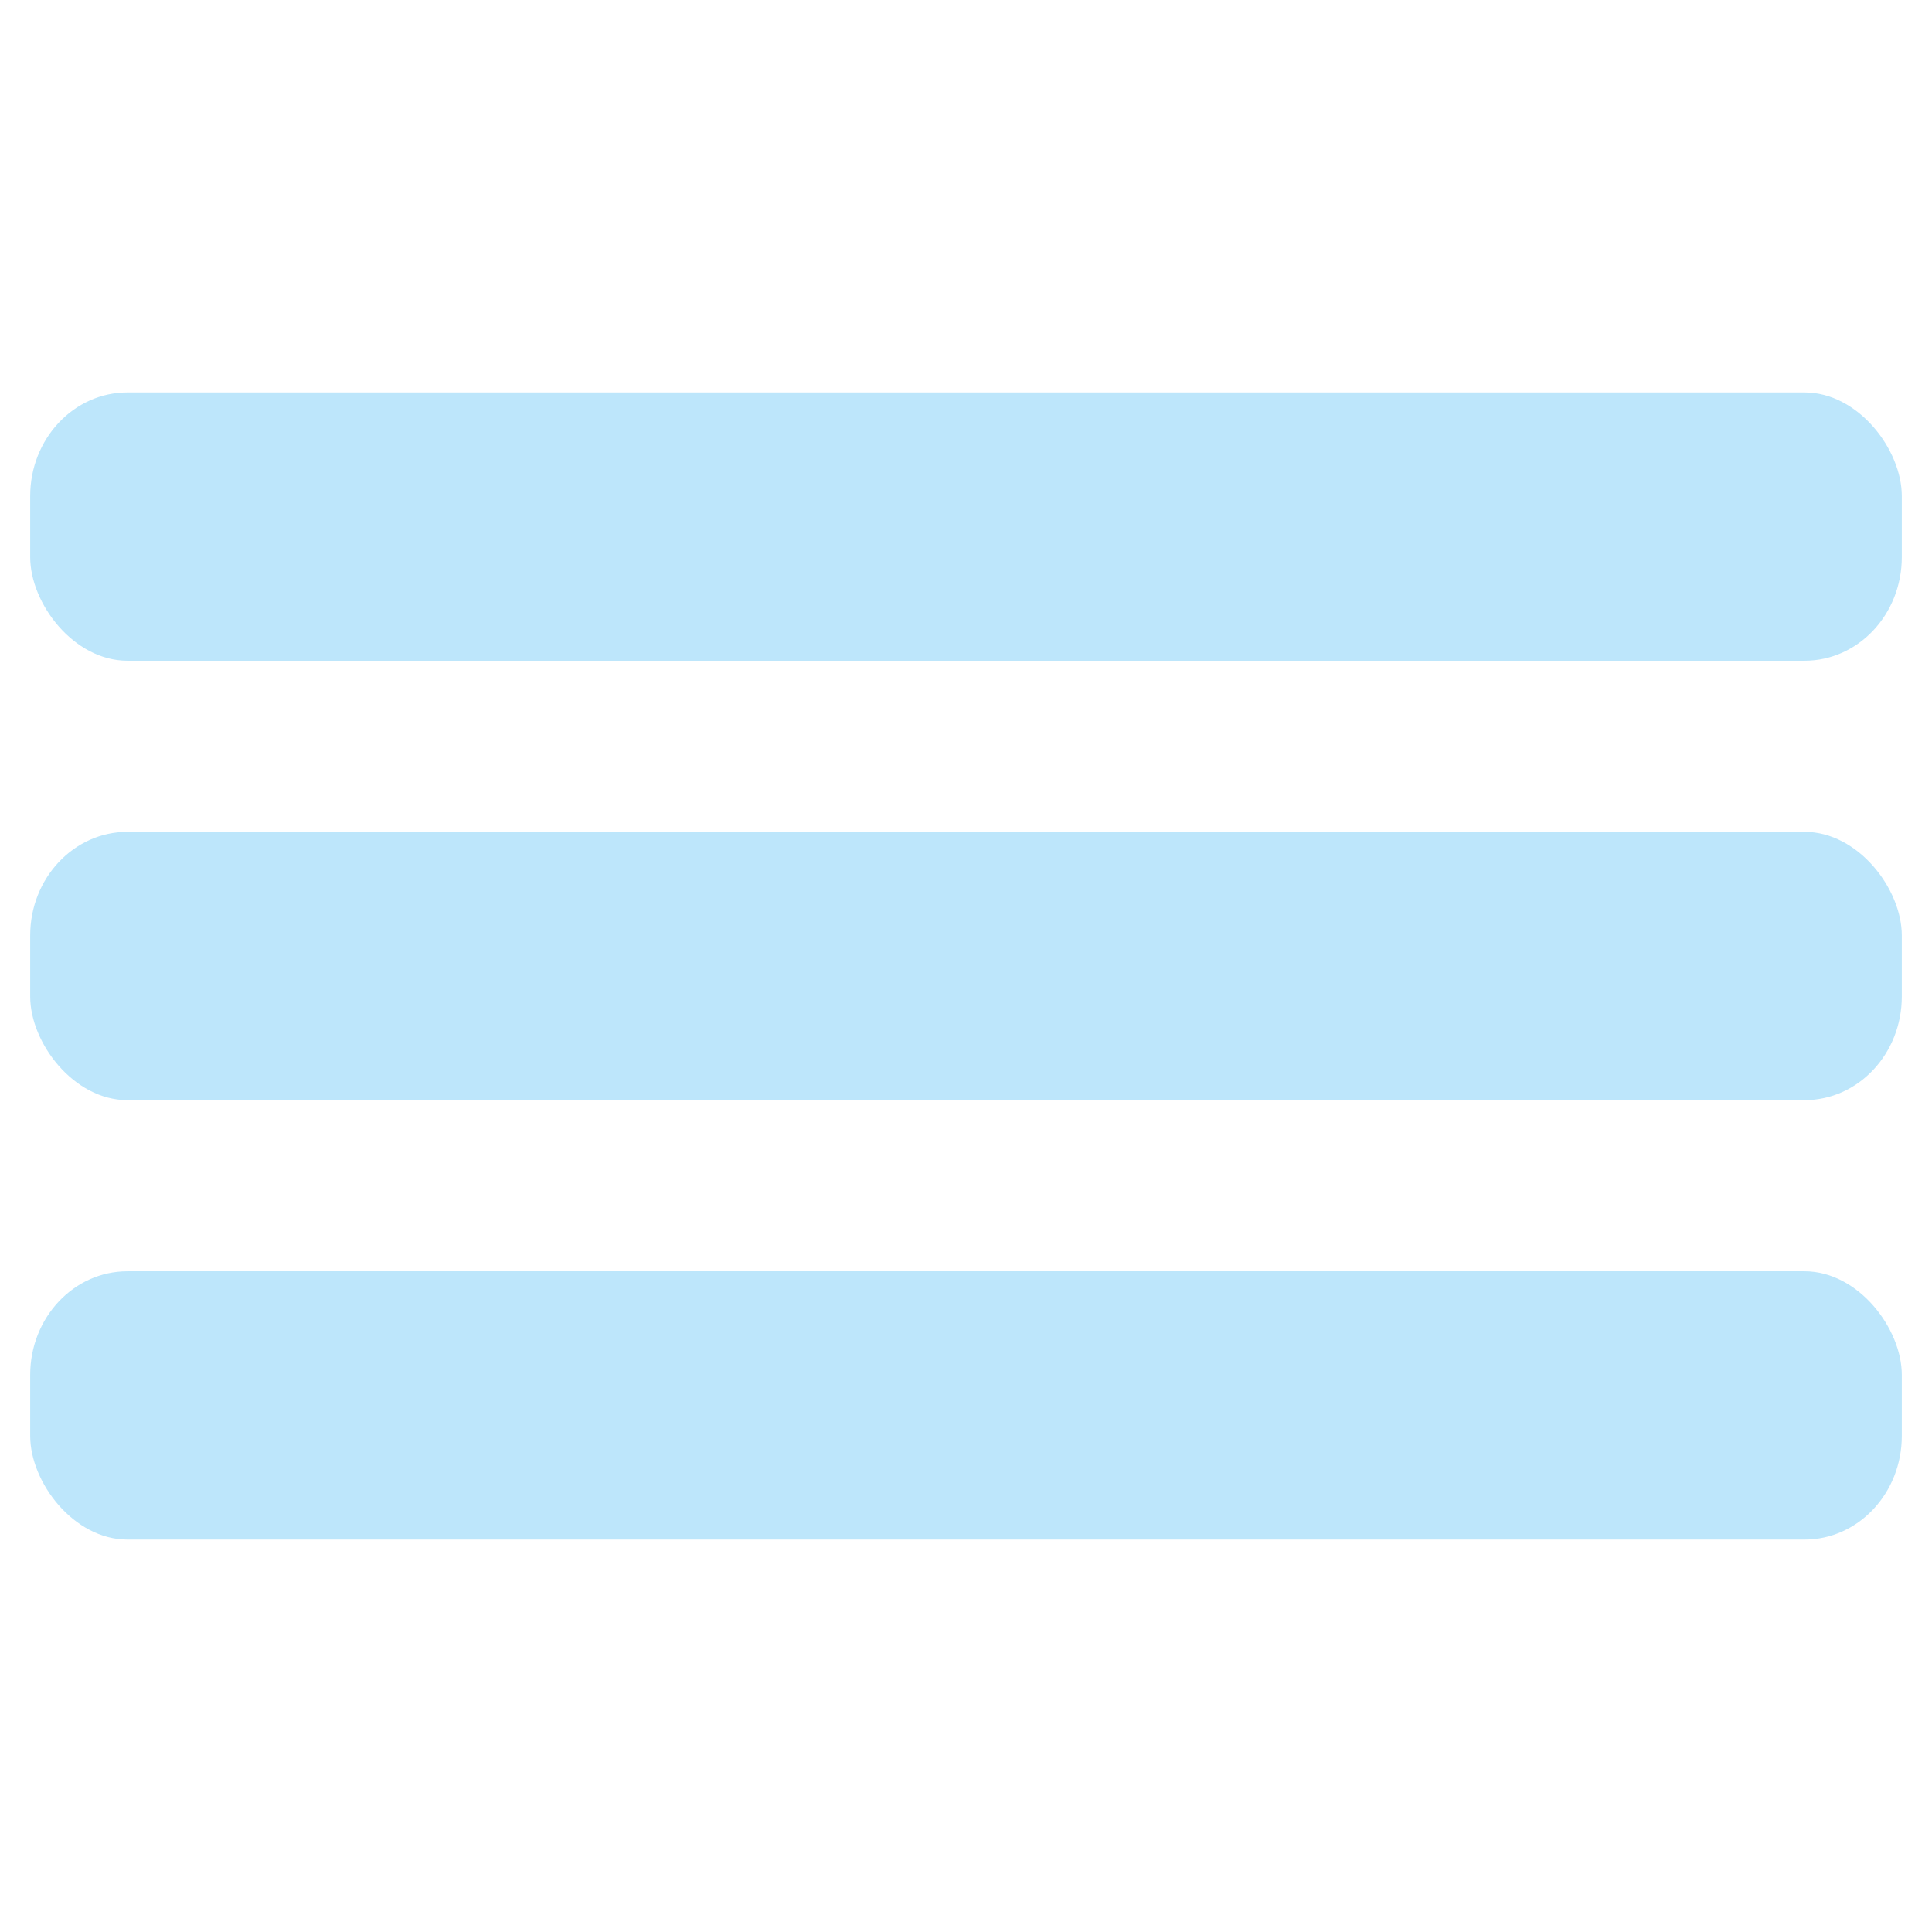 <?xml version="1.0" encoding="UTF-8" standalone="no"?>
<!-- Created with Inkscape (http://www.inkscape.org/) -->

<svg
   width="256"
   height="256"
   viewBox="0 0 512 512"
   version="1.1"
   id="SVGRoot"
   sodipodi:docname="menu_dark.svg"
   inkscape:version="1.2.1 (9c6d41e410, 2022-07-14)"
   inkscape:export-filename="menu_dark.png"
   inkscape:export-xdpi="96"
   inkscape:export-ydpi="96"
   xmlns:inkscape="http://www.inkscape.org/namespaces/inkscape"
   xmlns:sodipodi="http://sodipodi.sourceforge.net/DTD/sodipodi-0.dtd"
   xmlns="http://www.w3.org/2000/svg"
   xmlns:svg="http://www.w3.org/2000/svg">
  <sodipodi:namedview
     id="namedview14"
     pagecolor="#505050"
     bordercolor="#eeeeee"
     borderopacity="1"
     inkscape:pageshadow="0"
     inkscape:pageopacity="0"
     inkscape:pagecheckerboard="false"
     inkscape:document-units="px"
     showgrid="true"
     inkscape:zoom="2.02"
     inkscape:cx="195.0495"
     inkscape:cy="143.81188"
     inkscape:window-width="1920"
     inkscape:window-height="1010"
     inkscape:window-x="0"
     inkscape:window-y="46"
     inkscape:window-maximized="1"
     inkscape:current-layer="layer1"
     inkscape:showpageshadow="false"
     inkscape:deskcolor="#505050">
    <inkscape:grid
       type="xygrid"
       id="grid20"
       originx="-111.857"
       originy="-115.719" />
  </sodipodi:namedview>
  <defs
     id="defs9">
    <inkscape:path-effect
       effect="skeletal"
       id="path-effect1021"
       is_visible="true"
       lpeversion="1"
       pattern="M 0,18.868 C 0,8.453 8.453,0 18.868,0 c 10.415,0 18.868,8.453 18.868,18.868 0,10.415 -8.453,18.868 -18.868,18.868 C 8.453,37.736 0,29.283 0,18.868 Z"
       copytype="single_stretched"
       prop_scale="1"
       scale_y_rel="false"
       spacing="0"
       normal_offset="0"
       tang_offset="0"
       prop_units="false"
       vertical_pattern="false"
       hide_knot="false"
       fuse_tolerance="0" />
    <inkscape:path-effect
       effect="skeletal"
       id="path-effect1017"
       is_visible="true"
       lpeversion="1"
       pattern="M 0,18.868 C 0,8.453 8.453,0 18.868,0 c 10.415,0 18.868,8.453 18.868,18.868 0,10.415 -8.453,18.868 -18.868,18.868 C 8.453,37.736 0,29.283 0,18.868 Z"
       copytype="single_stretched"
       prop_scale="1"
       scale_y_rel="false"
       spacing="0"
       normal_offset="0"
       tang_offset="0"
       prop_units="false"
       vertical_pattern="false"
       hide_knot="false"
       fuse_tolerance="0" />
    <inkscape:path-effect
       effect="skeletal"
       id="path-effect1013"
       is_visible="true"
       lpeversion="1"
       pattern="M 0,18.868 C 0,8.453 8.453,0 18.868,0 c 10.415,0 18.868,8.453 18.868,18.868 0,10.415 -8.453,18.868 -18.868,18.868 C 8.453,37.736 0,29.283 0,18.868 Z"
       copytype="single_stretched"
       prop_scale="1"
       scale_y_rel="false"
       spacing="0"
       normal_offset="0"
       tang_offset="0"
       prop_units="false"
       vertical_pattern="false"
       hide_knot="false"
       fuse_tolerance="0" />
    <inkscape:path-effect
       effect="skeletal"
       id="path-effect1009"
       is_visible="true"
       lpeversion="1"
       pattern="M 0,18.868 C 0,8.453 8.453,0 18.868,0 c 10.415,0 18.868,8.453 18.868,18.868 0,10.415 -8.453,18.868 -18.868,18.868 C 8.453,37.736 0,29.283 0,18.868 Z"
       copytype="single_stretched"
       prop_scale="1"
       scale_y_rel="false"
       spacing="0"
       normal_offset="0"
       tang_offset="0"
       prop_units="false"
       vertical_pattern="false"
       hide_knot="false"
       fuse_tolerance="0" />
    <inkscape:path-effect
       effect="skeletal"
       id="path-effect972"
       is_visible="true"
       lpeversion="1"
       pattern="M 0,18.868 C 0,8.453 8.453,0 18.868,0 c 10.415,0 18.868,8.453 18.868,18.868 0,10.415 -8.453,18.868 -18.868,18.868 C 8.453,37.736 0,29.283 0,18.868 Z"
       copytype="single_stretched"
       prop_scale="1"
       scale_y_rel="false"
       spacing="0"
       normal_offset="0"
       tang_offset="0"
       prop_units="false"
       vertical_pattern="false"
       hide_knot="false"
       fuse_tolerance="0" />
    <symbol
       id="cog"
       viewBox="0 0 10000 10000">
      <title
         id="title1635">cog</title>
      <path
         d="M 1024,896 C 1024,755 909,640 768,640 627,640 512,755 512,896 c 0,141 115,256 256,256 141,0 256,-115 256,-256 z m 512,-109 v 222 c 0,15 -12,33 -28,36 l -185,28 c -11,32 -23,62 -39,91 34,49 70,93 107,138 6,7 10,16 10,25 0,9 -3,16 -9,23 -24,32 -159,179 -193,179 -9,0 -18,-4 -26,-9 l -138,-108 c -29,15 -60,28 -91,38 -7,61 -13,126 -29,186 -4,16 -18,28 -36,28 H 657 c -18,0 -34,-13 -36,-30 l -28,-184 c -31,-10 -61,-22 -90,-37 l -141,107 c -7,6 -16,9 -25,9 -9,0 -18,-4 -25,-11 -53,-48 -123,-110 -165,-168 -5,-7 -7,-15 -7,-23 0,-9 3,-16 8,-23 34,-46 71,-90 105,-137 -17,-32 -31,-65 -41,-99 L 29,1041 C 12,1038 0,1022 0,1005 V 783 c 0,-15 12,-33 27,-36 l 186,-28 c 10,-32 23,-62 39,-92 -34,-48 -70,-93 -107,-138 -6,-7 -10,-15 -10,-24 0,-9 4,-16 9,-23 24,-33 159,-179 193,-179 9,0 18,4 26,10 l 138,107 c 29,-15 60,-28 91,-38 7,-61 13,-126 29,-186 4,-16 18,-28 36,-28 h 222 c 18,0 34,13 36,30 l 28,184 c 31,10 61,22 90,37 l 142,-107 c 6,-6 15,-9 24,-9 9,0 18,4 25,10 53,49 123,111 165,170 5,6 7,14 7,22 0,9 -3,16 -8,23 -34,46 -71,90 -105,137 17,32 31,65 41,98 l 183,28 c 17,3 29,19 29,36 z"
         id="path1637" />
    </symbol>
    <symbol
       id="icon-android-delete">
      <title
         id="title83731">android-delete</title>
      <path
         d="M 8,25.339 C 8,26.803 9.2,28 10.667,28 h 10.667 c 1.467,0 2.667,-1.197 2.667,-2.661 V 10 h -16 V 25.339 Z M 26,6 H 21 L 19.326,4 H 12.674 L 11,6 H 6 v 2 h 20 z"
         id="path83733" />
    </symbol>
  </defs>
  <g
     inkscape:label="Capa 1"
     inkscape:groupmode="layer"
     id="layer1">
    <rect
       style="fill:#bde6fb;fill-opacity:1;stroke-width:130.341;stroke-opacity:0.112"
       id="rect232"
       width="496"
       height="71.099"
       x="8"
       y="104"
       ry="27.47"
       rx="25.766" />
    <rect
       style="fill:#bde6fb;fill-opacity:1;stroke-width:130.341;stroke-opacity:0.112"
       id="rect232-5"
       width="496"
       height="71.099"
       x="8"
       y="336.902"
       ry="27.47"
       rx="25.766" />
    <rect
       style="fill:#bde6fb;fill-opacity:1;stroke-width:130.341;stroke-opacity:0.112"
       id="rect232-36"
       width="496"
       height="71.099"
       x="8"
       y="220.45"
       ry="27.47"
       rx="25.766" />
  </g>
</svg>
